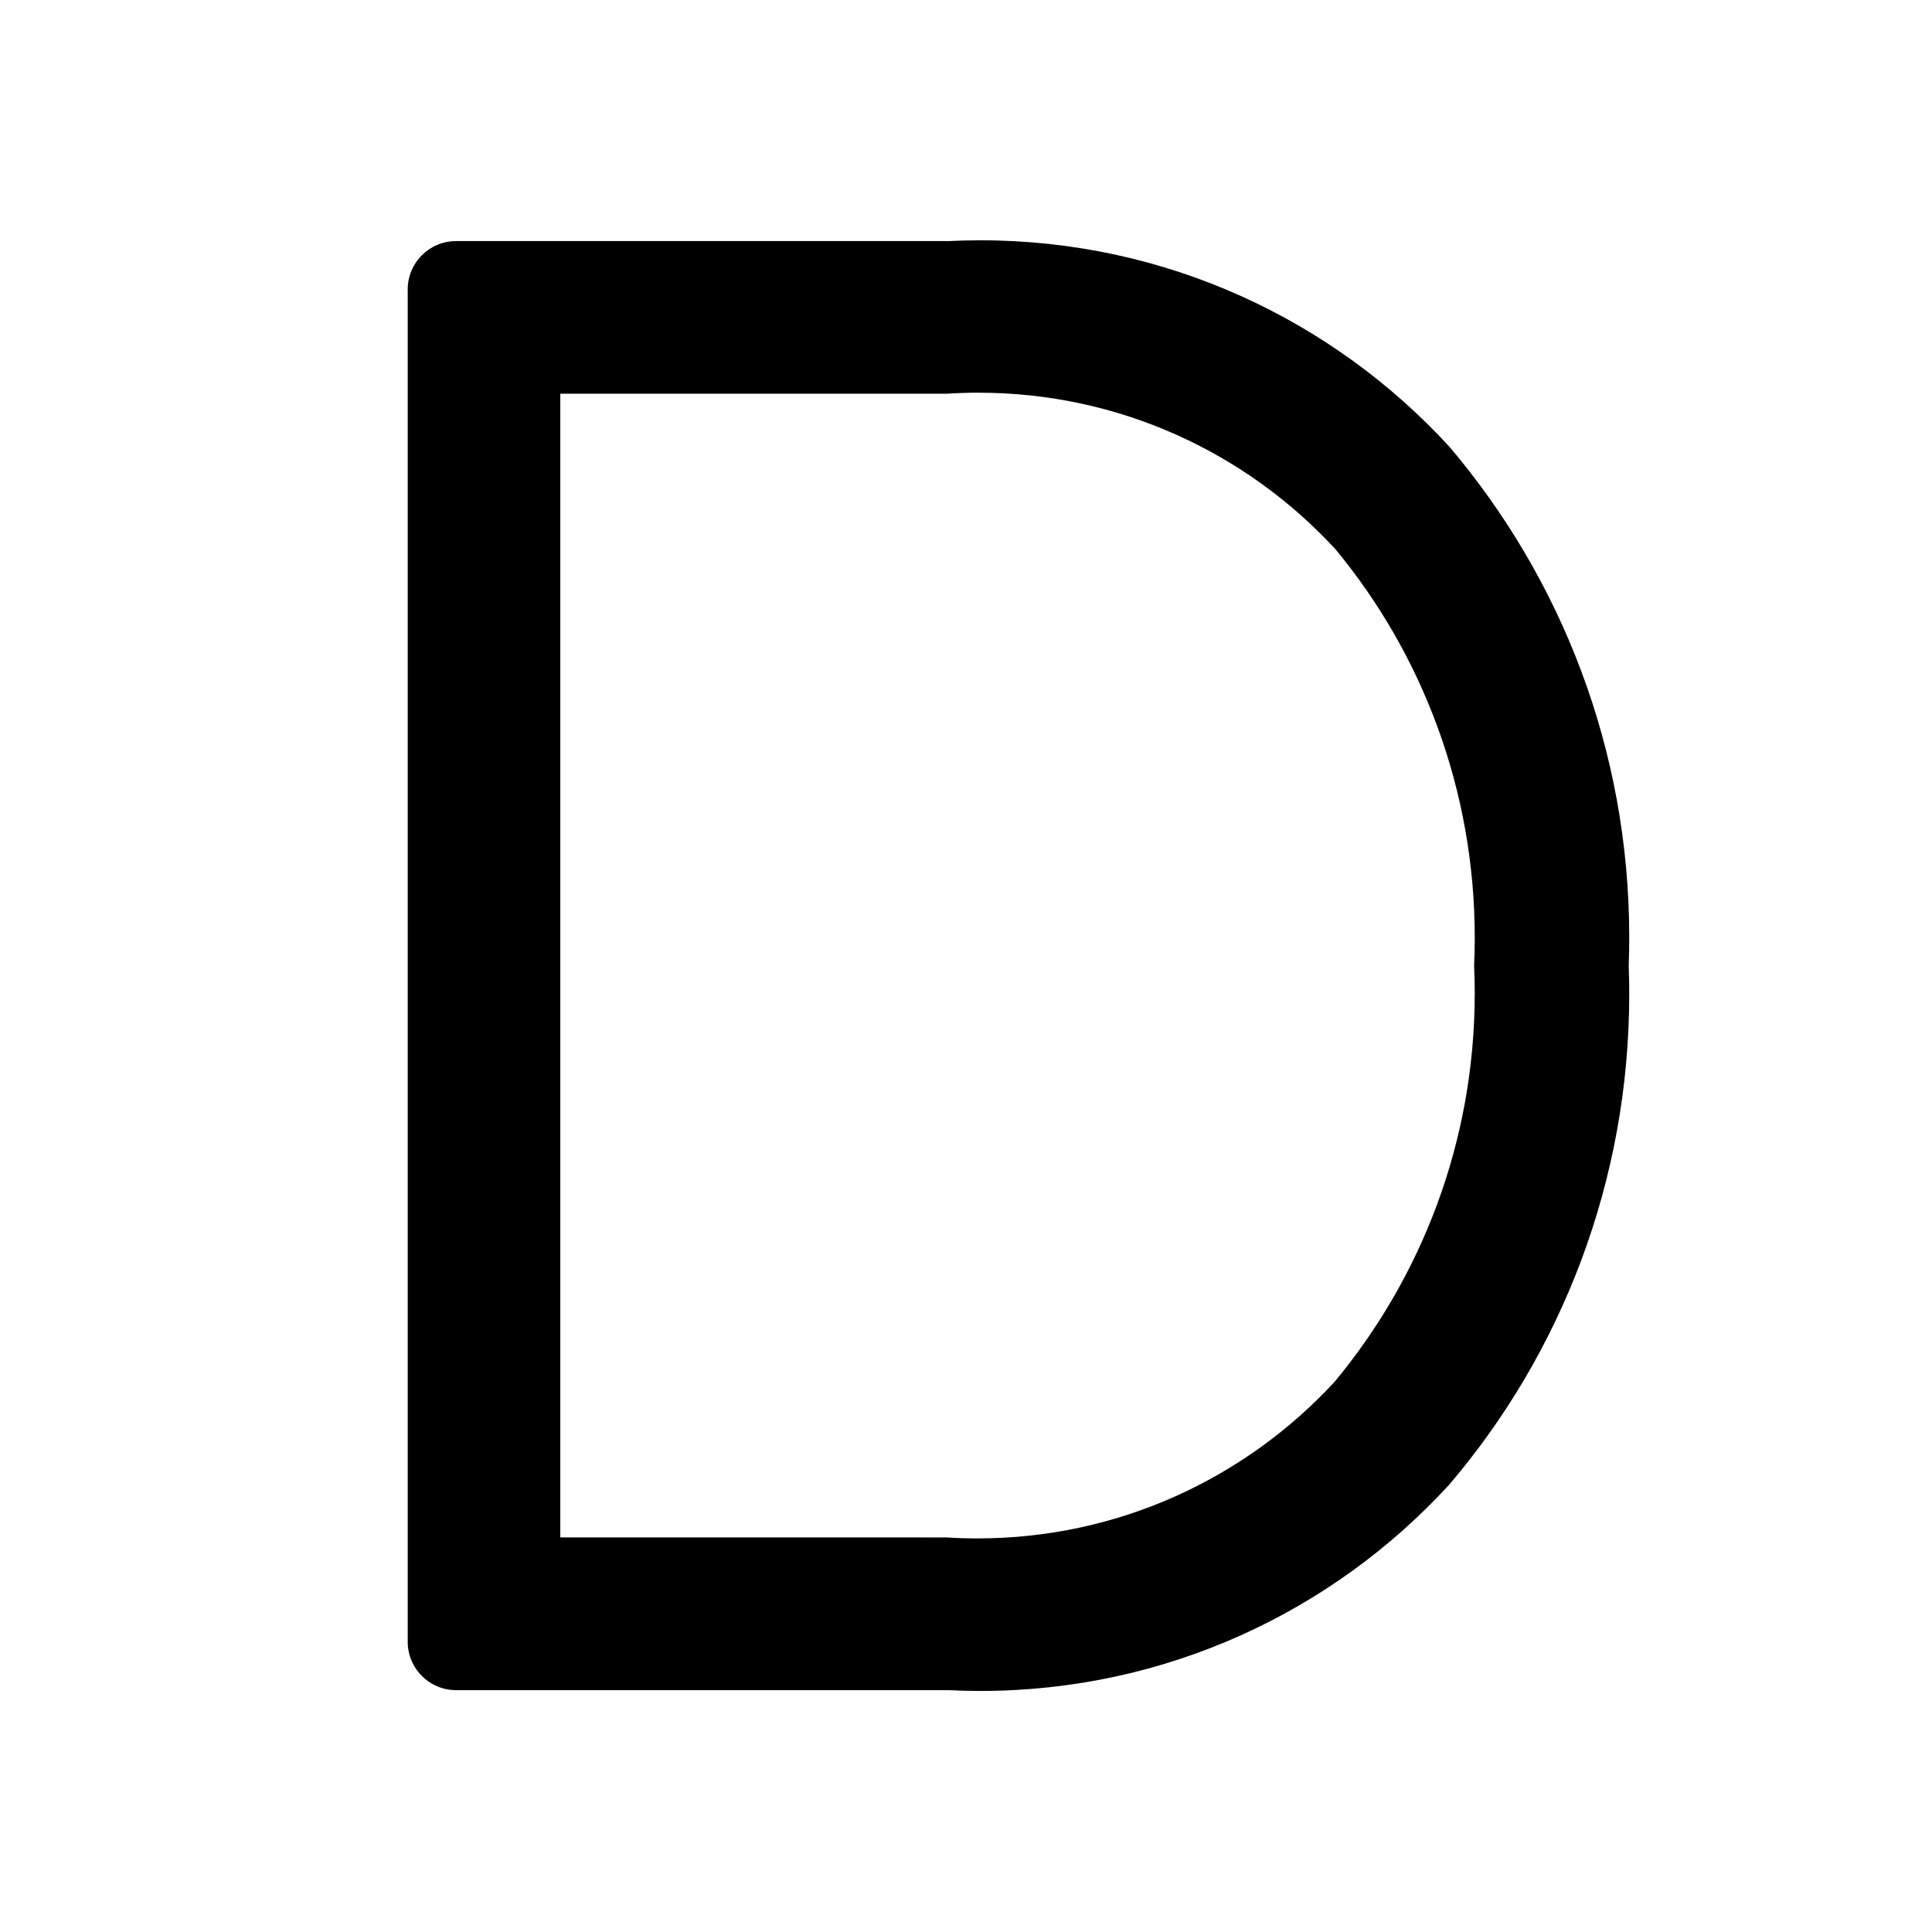 <svg viewBox="0 0 1024 1024" xmlns="http://www.w3.org/2000/svg"><path d="M768.25 236.813c-61.865-67.375-150.36-109.45-248.68-109.45-5.917 0-11.798.15-17.64.452l.82-.034H241.688c-14.132.008-25.587 11.462-25.594 25.594v716.814c.005 14.14 11.457 25.603 25.592 25.625H502.75c5.036.27 10.932.422 16.863.422 98.315 0 186.798-42.092 248.413-109.237l.224-.247c59.245-69.604 95.28-160.55 95.28-259.916 0-5.294-.1-10.563-.304-15.808l.023.755c.178-4.477.28-9.733.28-15.012 0-99.377-36.037-190.337-95.754-260.525l.473.57zm-471.28-28.126h204.78c5.037-.352 10.917-.552 16.843-.552 74.75 0 142.056 31.88 189.06 82.784l.16.173c45.957 55.52 73.837 127.46 73.837 205.912 0 5.197-.122 10.365-.364 15.5l.027-.726c.21 4.363.33 9.477.33 14.62 0 78.57-28.078 150.585-74.75 206.553l.42-.517c-47.184 51.077-114.504 82.953-189.27 82.953-5.732 0-11.42-.188-17.06-.557l.767.04H296.97z"/></svg>